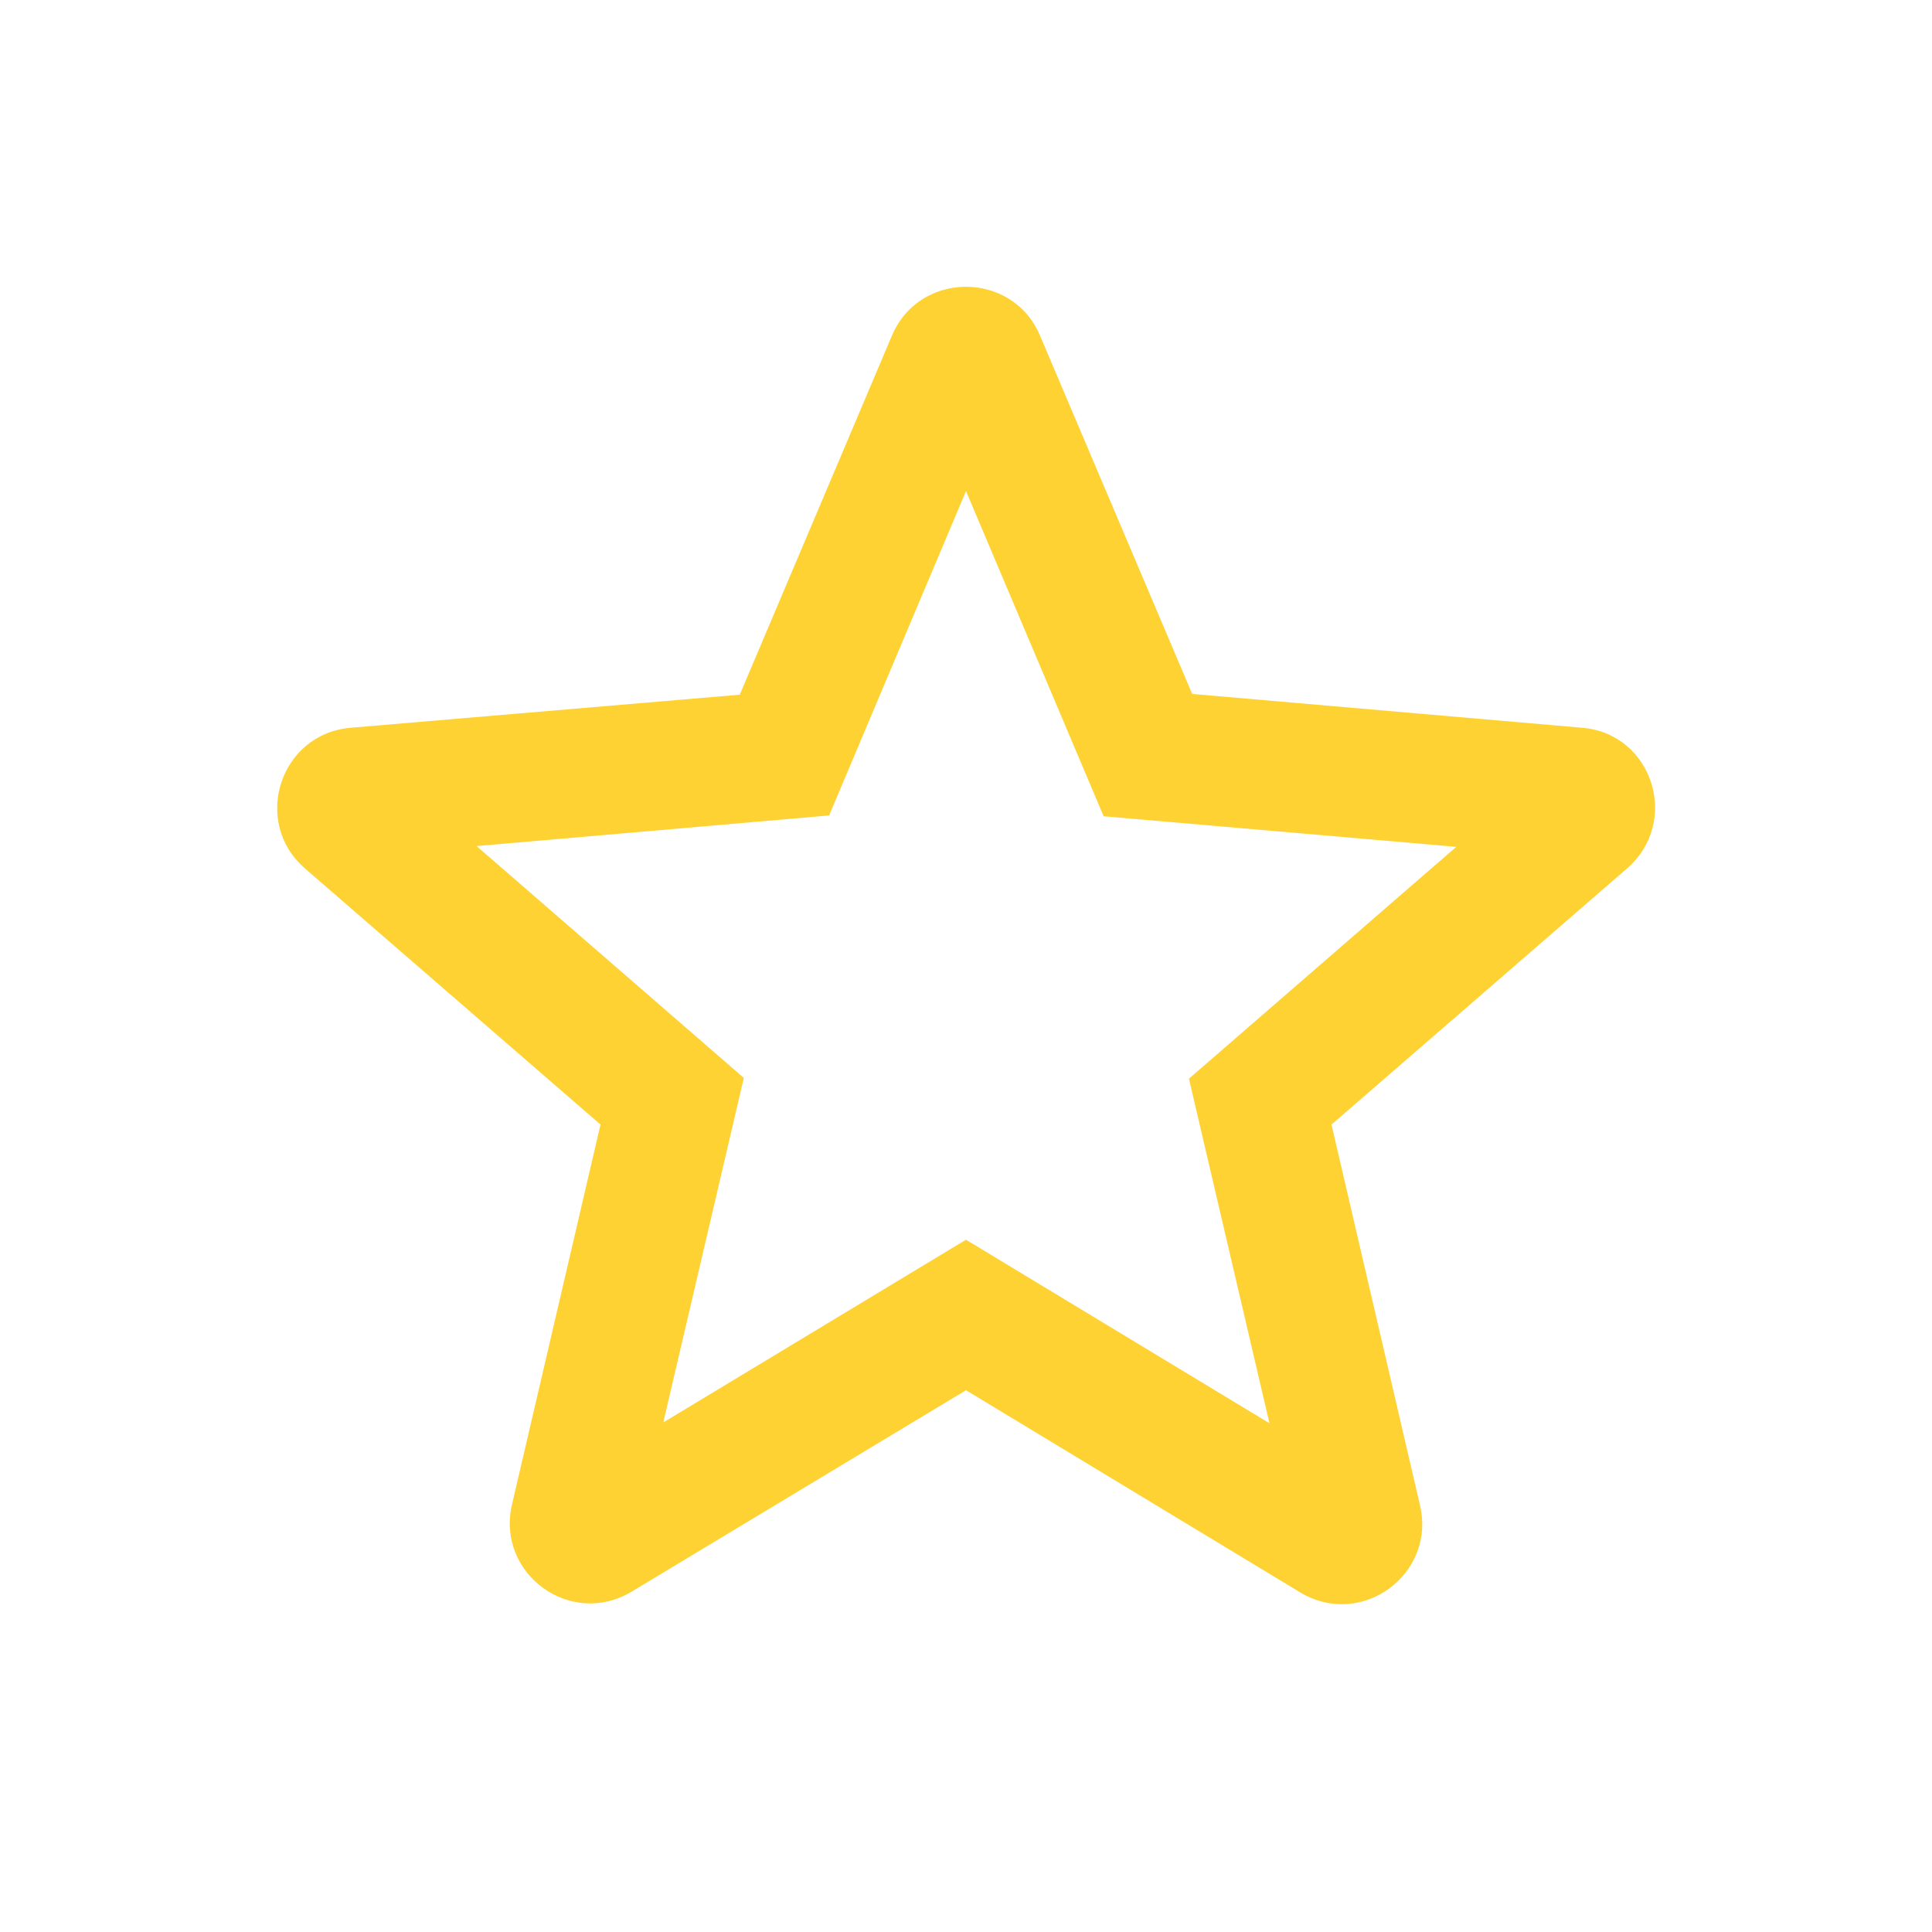 <svg width="40" height="40" viewBox="0 0 40 40" fill="none" xmlns="http://www.w3.org/2000/svg">
<path d="M32.75 15.067L24.683 14.367L21.533 6.95C20.966 5.6 19.033 5.6 18.466 6.95L15.316 14.383L7.267 15.067C5.8 15.183 5.2 17.017 6.317 17.983L12.433 23.283L10.6 31.15C10.267 32.583 11.816 33.717 13.083 32.95L20 28.783L26.916 32.967C28.183 33.733 29.733 32.6 29.4 31.167L27.567 23.283L33.683 17.983C34.8 17.017 34.217 15.183 32.75 15.067ZM20 25.667L13.733 29.45L15.4 22.317L9.867 17.517L17.166 16.883L20 10.167L22.85 16.9L30.15 17.533L24.616 22.333L26.283 29.467L20 25.667Z" fill="#FFD233"/>
</svg>
